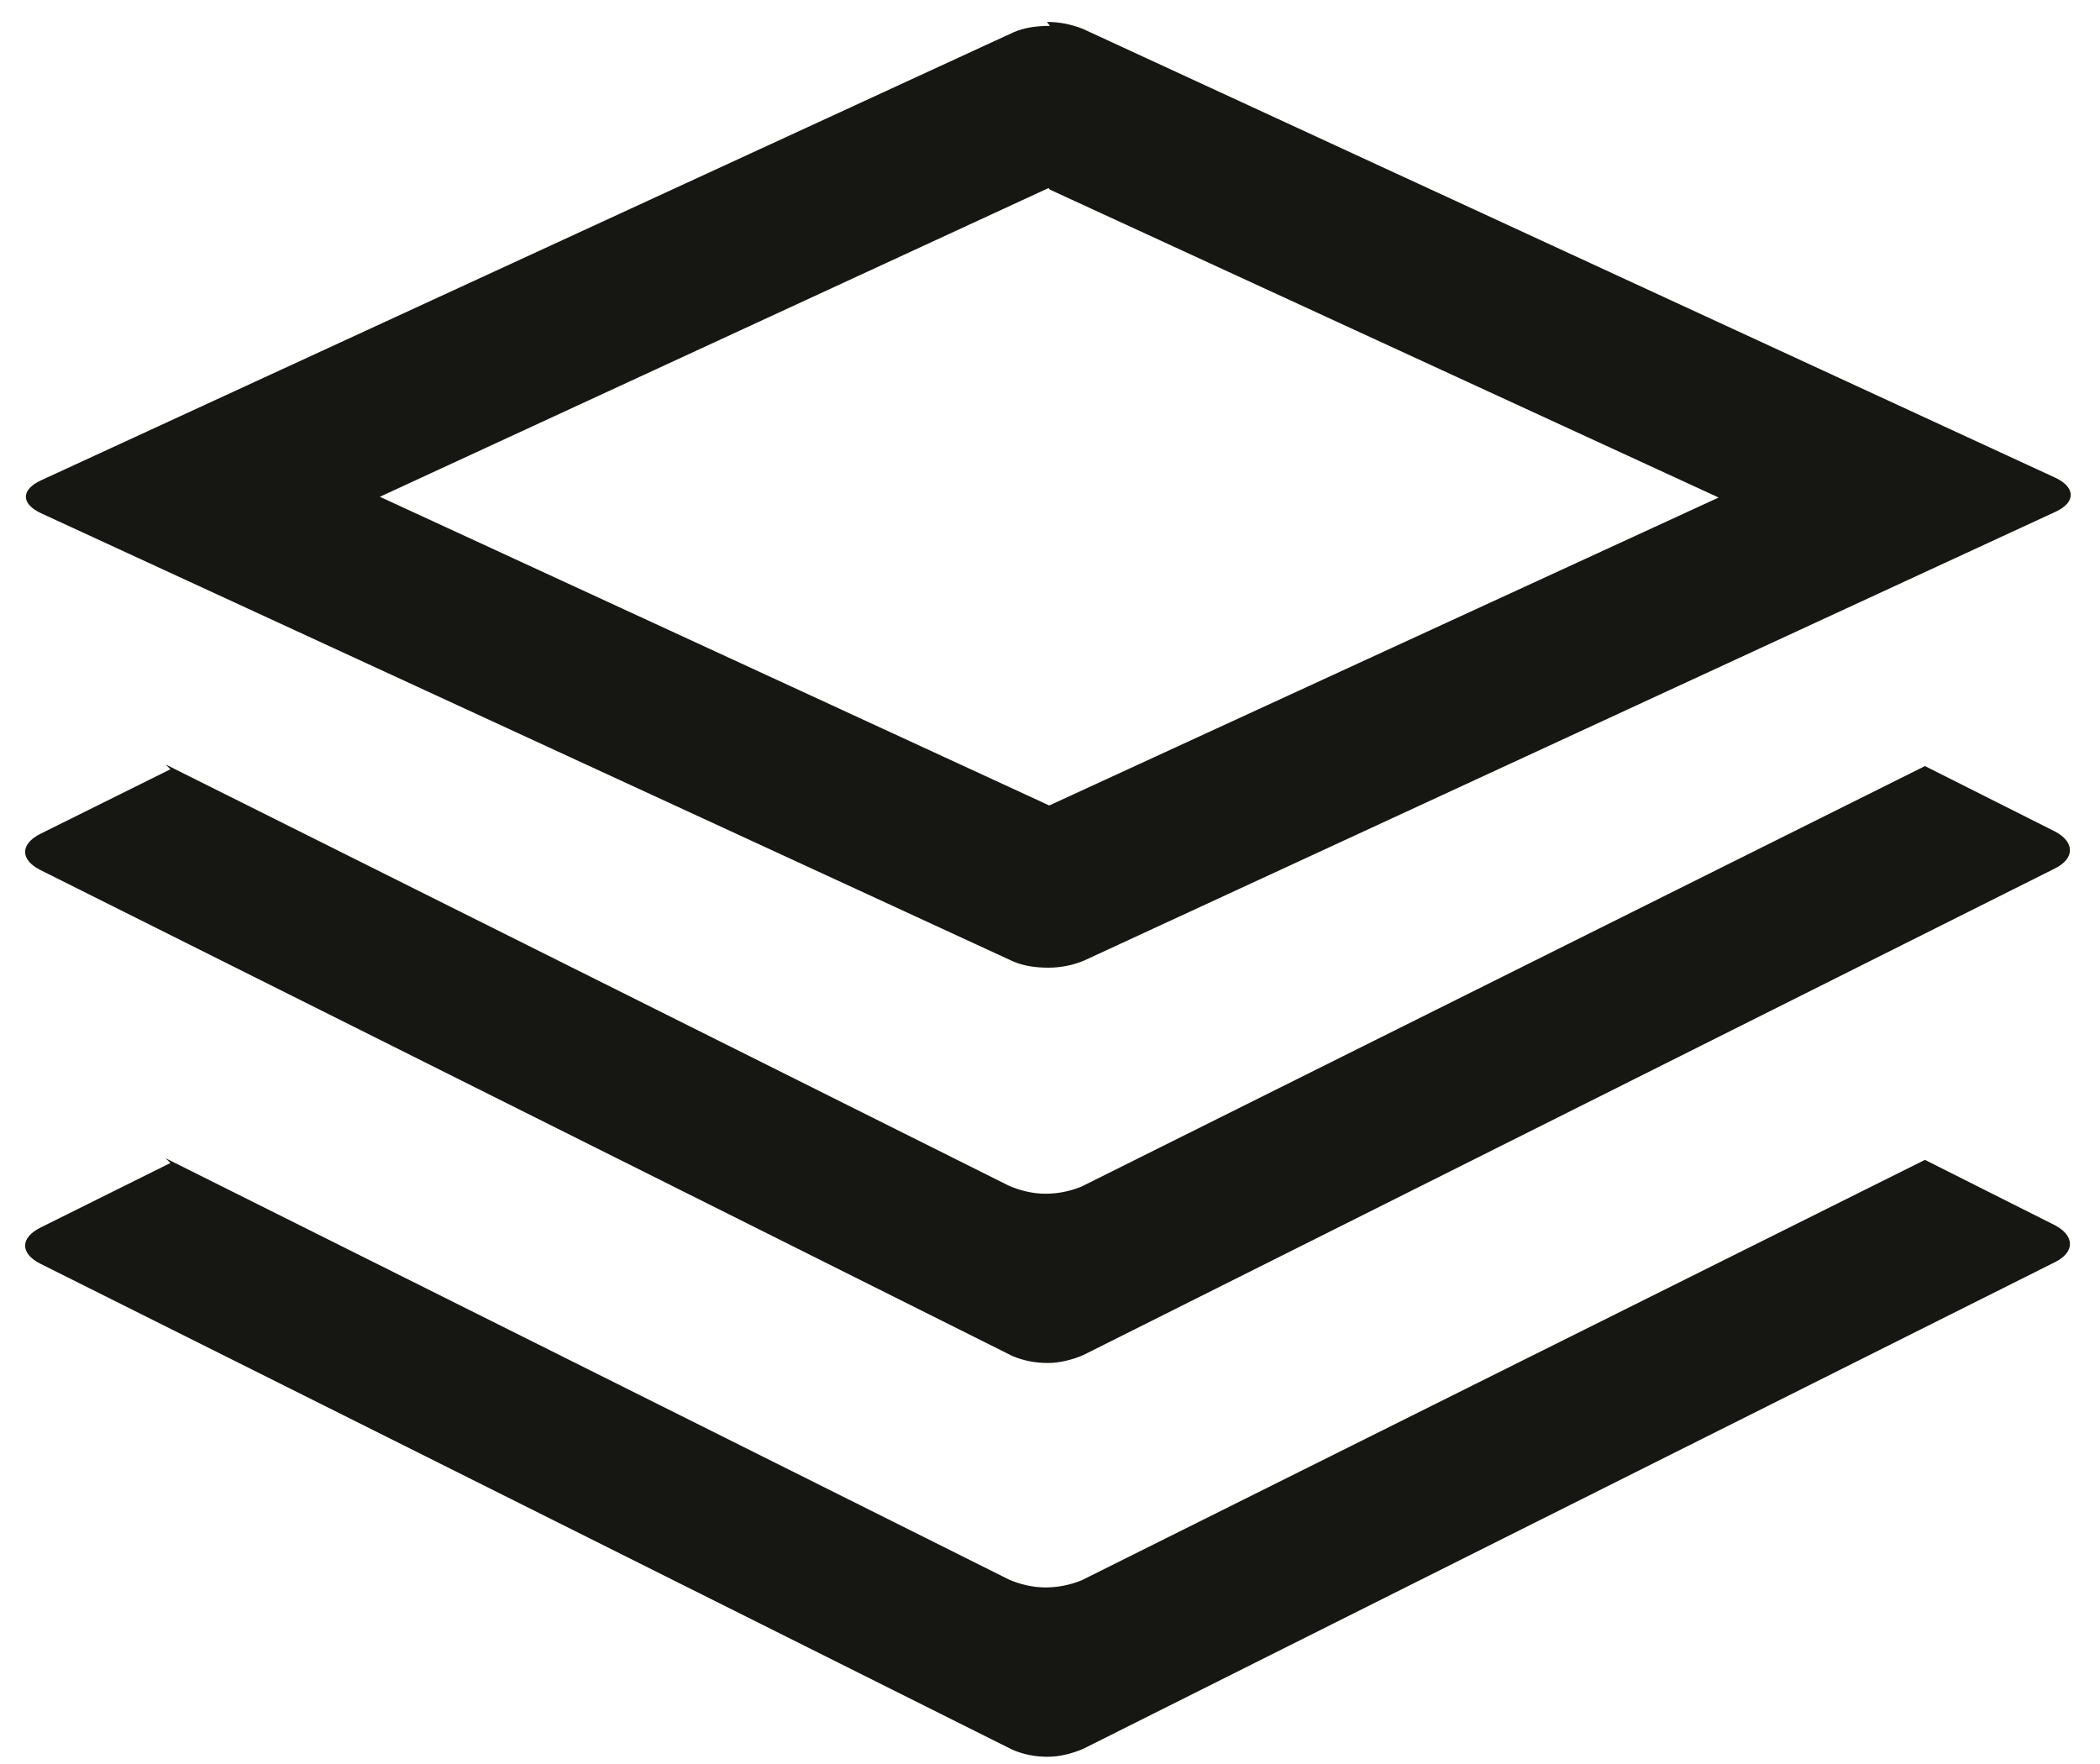 <svg width="25" height="21" viewBox="0 0 25 21" fill="none" xmlns="http://www.w3.org/2000/svg">
    <path
        d="M12.5 0.308C12.35 0.308 12.2 0.326 12.069 0.383L0.491 5.717C0.247 5.829 0.247 5.998 0.491 6.111L12.06 11.445C12.191 11.501 12.332 11.52 12.482 11.52C12.622 11.52 12.772 11.492 12.904 11.436L24.472 6.092C24.716 5.979 24.707 5.801 24.472 5.689L12.894 0.345C12.754 0.289 12.613 0.261 12.463 0.261L12.5 0.308ZM12.5 2.258L20.46 5.923L12.491 9.589L4.522 5.914L12.482 2.239L12.5 2.258ZM2.029 9.158L0.482 9.926C0.238 10.048 0.238 10.236 0.482 10.358L12.05 16.142C12.182 16.198 12.322 16.226 12.472 16.226C12.613 16.226 12.763 16.189 12.894 16.133L24.463 10.339C24.707 10.217 24.697 10.02 24.463 9.898L22.916 9.12L12.875 14.126C12.735 14.183 12.594 14.211 12.444 14.211C12.294 14.211 12.144 14.173 12.013 14.117L1.972 9.101L2.029 9.158ZM2.029 13.845L0.482 14.614C0.238 14.736 0.238 14.923 0.482 15.045L12.05 20.829C12.182 20.886 12.322 20.914 12.472 20.914C12.613 20.914 12.763 20.876 12.894 20.82L24.463 15.026C24.707 14.905 24.697 14.708 24.463 14.586L22.916 13.808L12.875 18.814C12.735 18.87 12.594 18.898 12.444 18.898C12.294 18.898 12.144 18.861 12.013 18.805L1.972 13.789L2.029 13.845Z"
        fill="#161613" />
</svg>